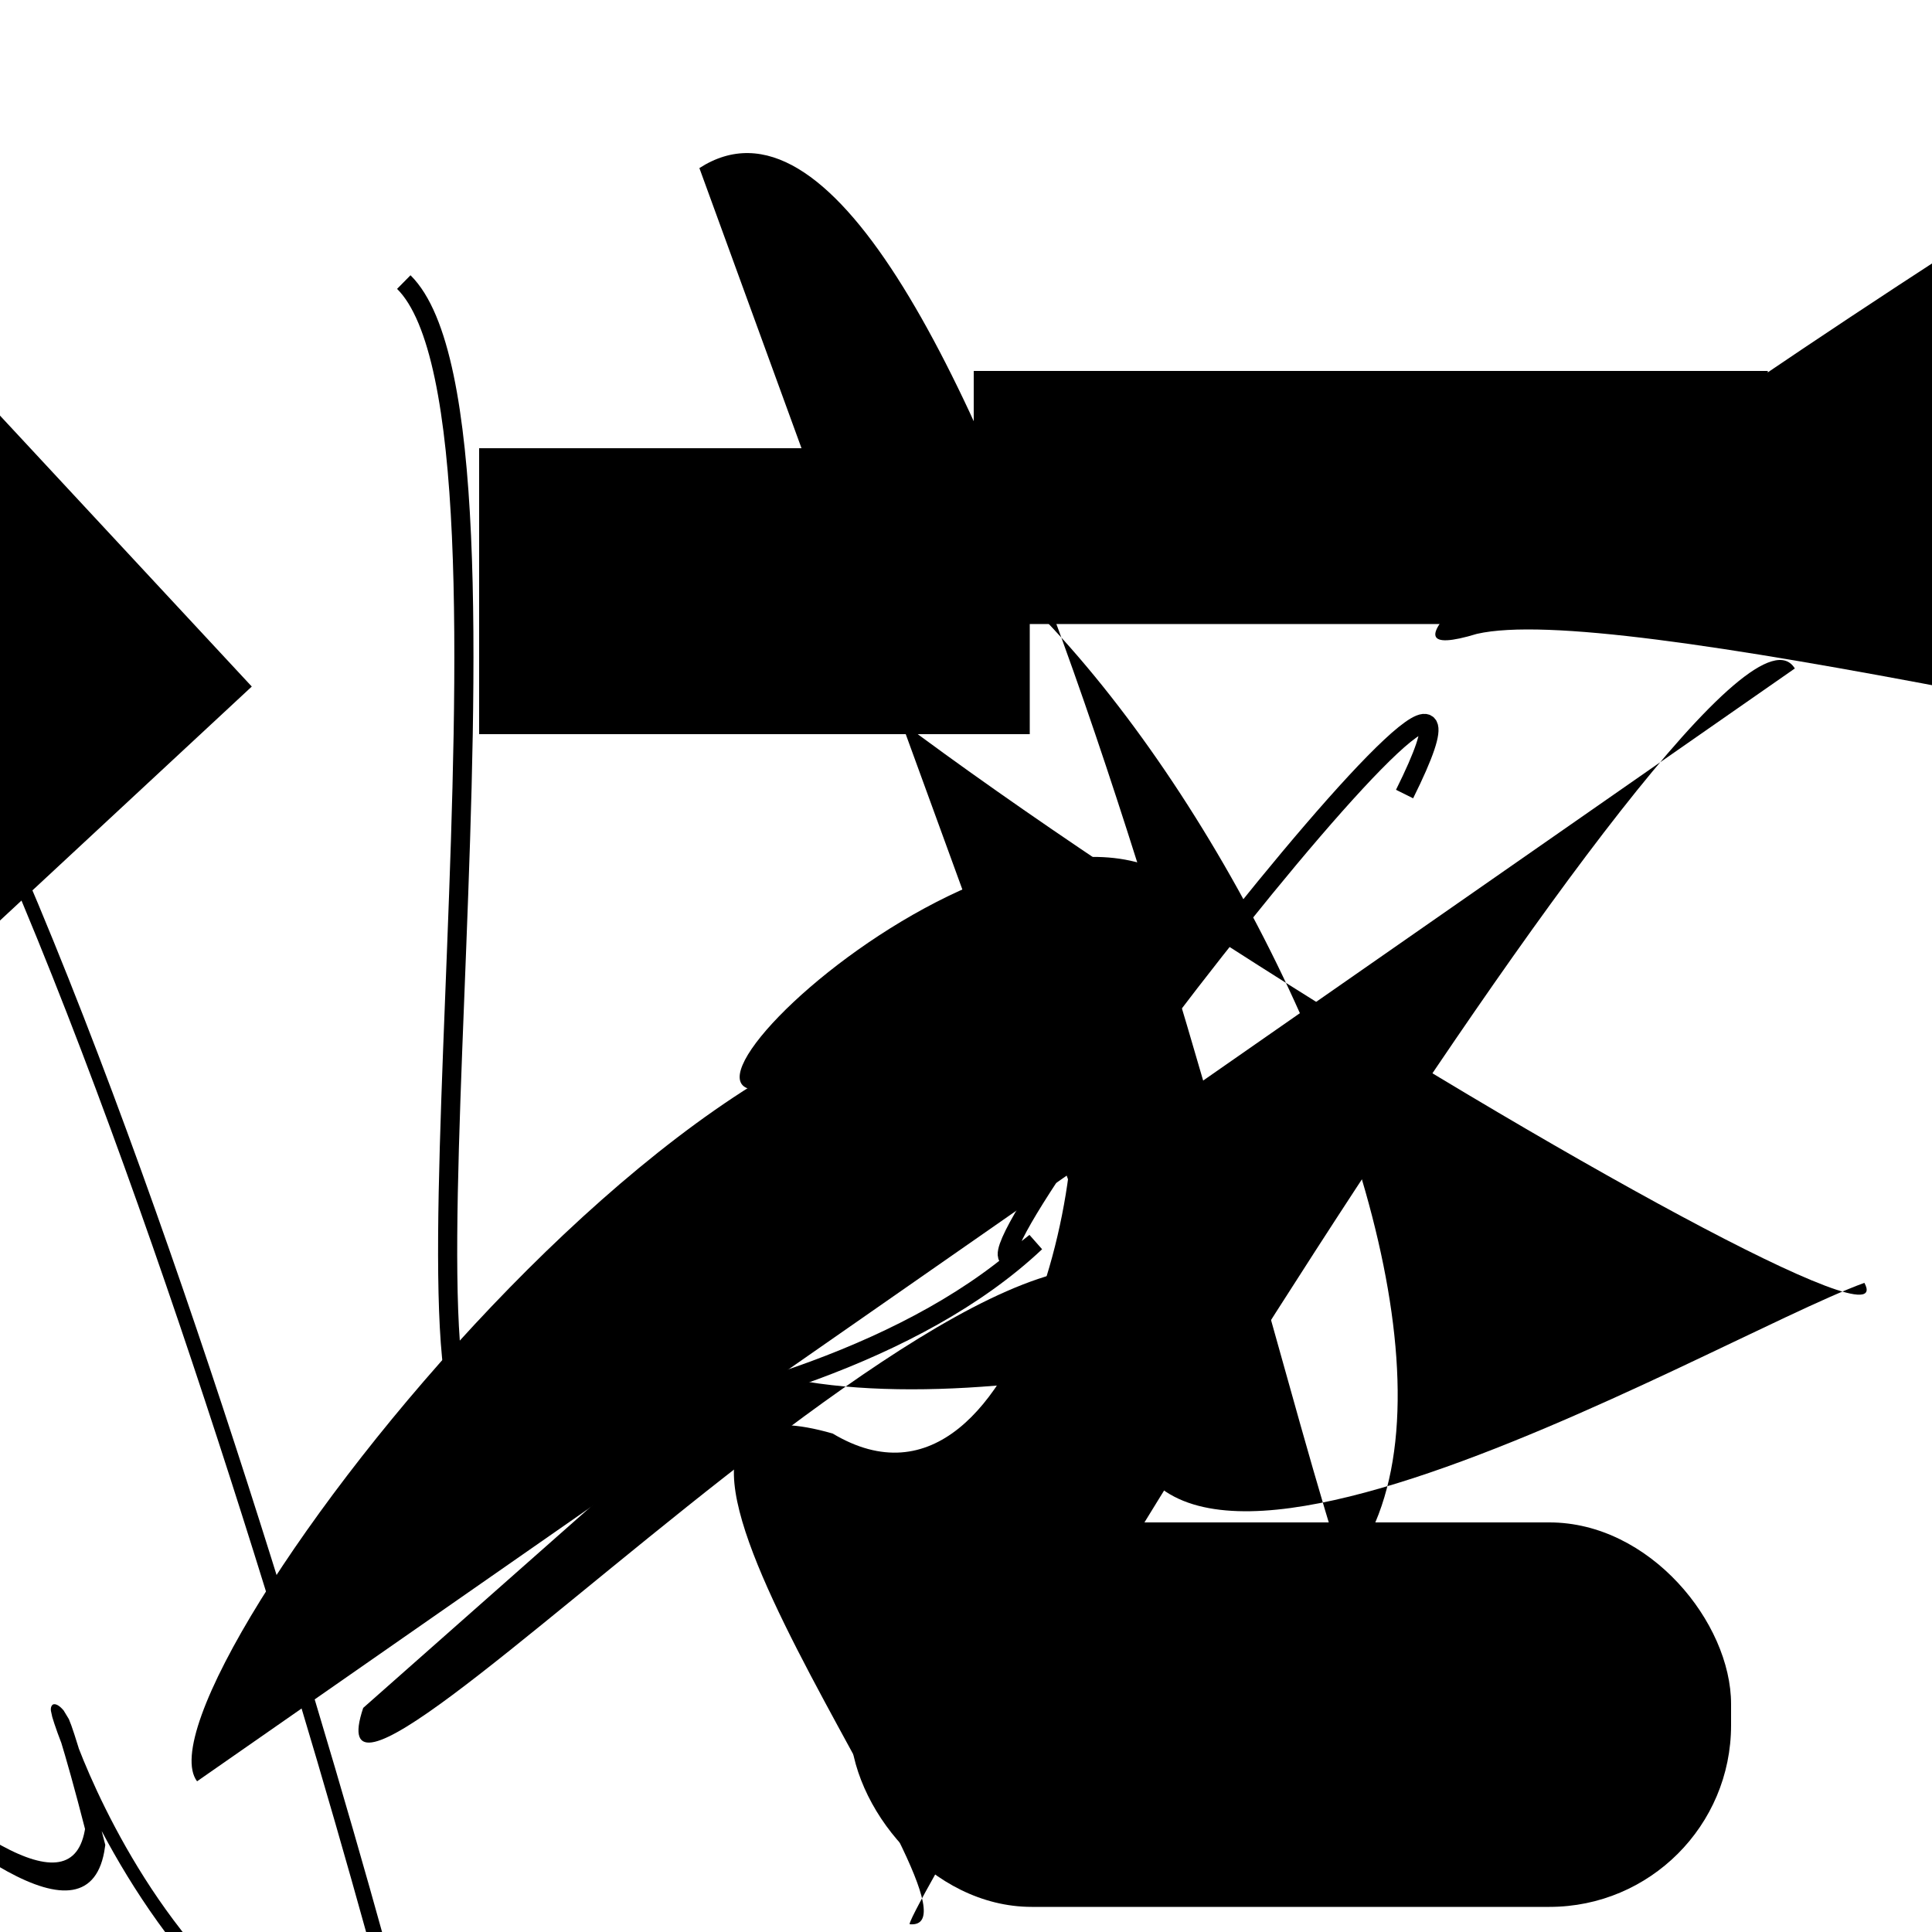 <?xml version="1.0" encoding="UTF-8"?>
<svg xmlns="http://www.w3.org/2000/svg" width="100" height="100" viewBox="0 0 100 100">
<defs>
<linearGradient id="g0" x1="0%" y1="0%" x2="100%" y2="100%">
<stop offset="0.0%" stop-color="hsl(106, 75%, 59%)" />
<stop offset="33.3%" stop-color="hsl(183, 71%, 60%)" />
<stop offset="66.7%" stop-color="hsl(242, 72%, 49%)" />
<stop offset="100.0%" stop-color="hsl(322, 74%, 44%)" />
</linearGradient>
<linearGradient id="g1" x1="0%" y1="0%" x2="100%" y2="100%">
<stop offset="0.0%" stop-color="hsl(290, 83%, 63%)" />
<stop offset="33.3%" stop-color="hsl(2, 82%, 55%)" />
<stop offset="66.7%" stop-color="hsl(86, 72%, 68%)" />
<stop offset="100.0%" stop-color="hsl(83, 65%, 44%)" />
</linearGradient>
<linearGradient id="g2" x1="0%" y1="0%" x2="100%" y2="100%">
<stop offset="0.0%" stop-color="hsl(40, 53%, 69%)" />
<stop offset="33.3%" stop-color="hsl(104, 72%, 65%)" />
<stop offset="66.7%" stop-color="hsl(144, 86%, 72%)" />
<stop offset="100.0%" stop-color="hsl(151, 70%, 62%)" />
</linearGradient>
</defs>

<path d="M 98.2 80.9 C 96.2 74.1, 54.8 0.0, 57.9 8.1 C 74.8 0.0, 12.3 37.7, 2.8 51.5 C 0.0 35.5, 44.1 64.1, 58.0 55.4 C 78.0 60.4, 0.0 2.8, 8.1 13.2 C 12.9 20.3, 23.4 91.1, 34.7 99.7 C 31.0 96.5, 36.4 83.6, 40.9 76.0 " fill="hsl(86, 72%, 68%)" fill-opacity="0.89" stroke="none" stroke-width="1.22"  transform="translate(50.9 37.4) rotate(297.3) scale(1.95 1.56)" />
<rect x="11.5" y="82.3" width="39.2" height="14.8" rx="5.5" fill="none" fill-opacity="0.30"   transform="translate(77.8 16.0) rotate(234.6) scale(0.66 0.86)" />
<rect x="50.4" y="19.2" width="41.1" height="13.1" rx="0" fill="hsl(83, 65%, 44%)" fill-opacity="0.26"    />
<path d="M 42.1 61.8 C 26.6 54.2, 62.4 0.0, 61.1 2.8 C 80.2 10.0, 64.3 27.1, 72.1 15.5 C 81.3 10.5, 90.4 34.7, 93.3 35.5 C 95.5 41.8, 79.0 35.2, 82.2 37.5 C 98.6 38.4, 95.5 11.6, 99.5 10.0 " fill="none" fill-opacity="0.61" stroke="hsl(144, 86%, 72%)" stroke-width="1.03"  transform="translate(59.6 91.3) rotate(149.5) scale(0.68 1.58)" />
<path d="M 10.2 92.2 C 6.5 87.3, 39.8 44.4, 54.6 53.5 C 57.6 56.3, 53.3 80.3, 43.1 74.2 C 27.8 69.8, 52.2 100.0, 47.1 99.6 C 46.1 100.0, 88.8 27.9, 92.9 34.6 " fill="hsl(104, 72%, 65%)" fill-opacity="0.48" stroke="none" stroke-width="0.85"   />
<rect x="44.0" y="78.8" width="45.6" height="19.9" rx="9.4" fill="hsl(40, 53%, 69%)" fill-opacity="0.47"    />
<rect x="52.5" y="15.0" width="26.6" height="28.2" rx="0" fill="hsl(144, 86%, 72%)" fill-opacity="0.60" stroke="hsl(144, 86%, 72%)" stroke-width="3.5"  transform="translate(64.2 15.3) rotate(137.1) scale(1.01 1.51)" />
<path d="M 63.6 48.8 C 57.0 34.9, 31.3 58.2, 40.1 56.3 C 23.1 73.7, 48.3 73.5, 61.2 70.1 C 58.6 50.9, 14.9 100.0, 18.8 88.4 " fill="hsl(40, 53%, 69%)" fill-opacity="0.43" stroke="none" stroke-width="1.14"   />
<path d="M 72.7 41.1 C 81.1 24.2, 44.5 71.8, 53.6 64.3 C 41.3 75.9, 12.1 75.6, 25.7 73.6 C 19.1 79.3, 28.4 22.0, 20.9 14.6 " fill="none" fill-opacity="0.55" stroke="hsl(106, 75%, 59%)" stroke-width="0.99"   />
<rect x="24.8" y="23.2" width="28.5" height="14.8" rx="0" fill="hsl(151, 70%, 62%)" fill-opacity="0.37"    />
<path d="M 58.4 69.6 C 54.9 89.4, 88.5 69.3, 96.5 66.4 C 100.0 72.8, 24.9 27.0, 37.6 26.1 C 51.7 16.0, 81.5 67.5, 69.6 81.4 C 64.7 66.9, 49.7 0.0, 36.2 8.7 " fill="hsl(151, 70%, 62%)" fill-opacity="0.35" stroke="none" stroke-width="0.84"   />
<path d="M 53.4 13.4 C 33.4 22.3, 11.2 29.2, 1.9 34.2 C 6.1 36.2, 90.7 6.5, 95.3 15.1 C 99.8 27.0, 80.8 18.2, 75.0 21.4 C 73.7 30.5, 87.5 9.6, 84.1 5.9 Z" fill="none" fill-opacity="0.81" stroke="hsl(104, 72%, 65%)" stroke-width="1.17"  transform="translate(52.4 91.7) rotate(17.9) scale(1.80 1.27)" />
</svg>
